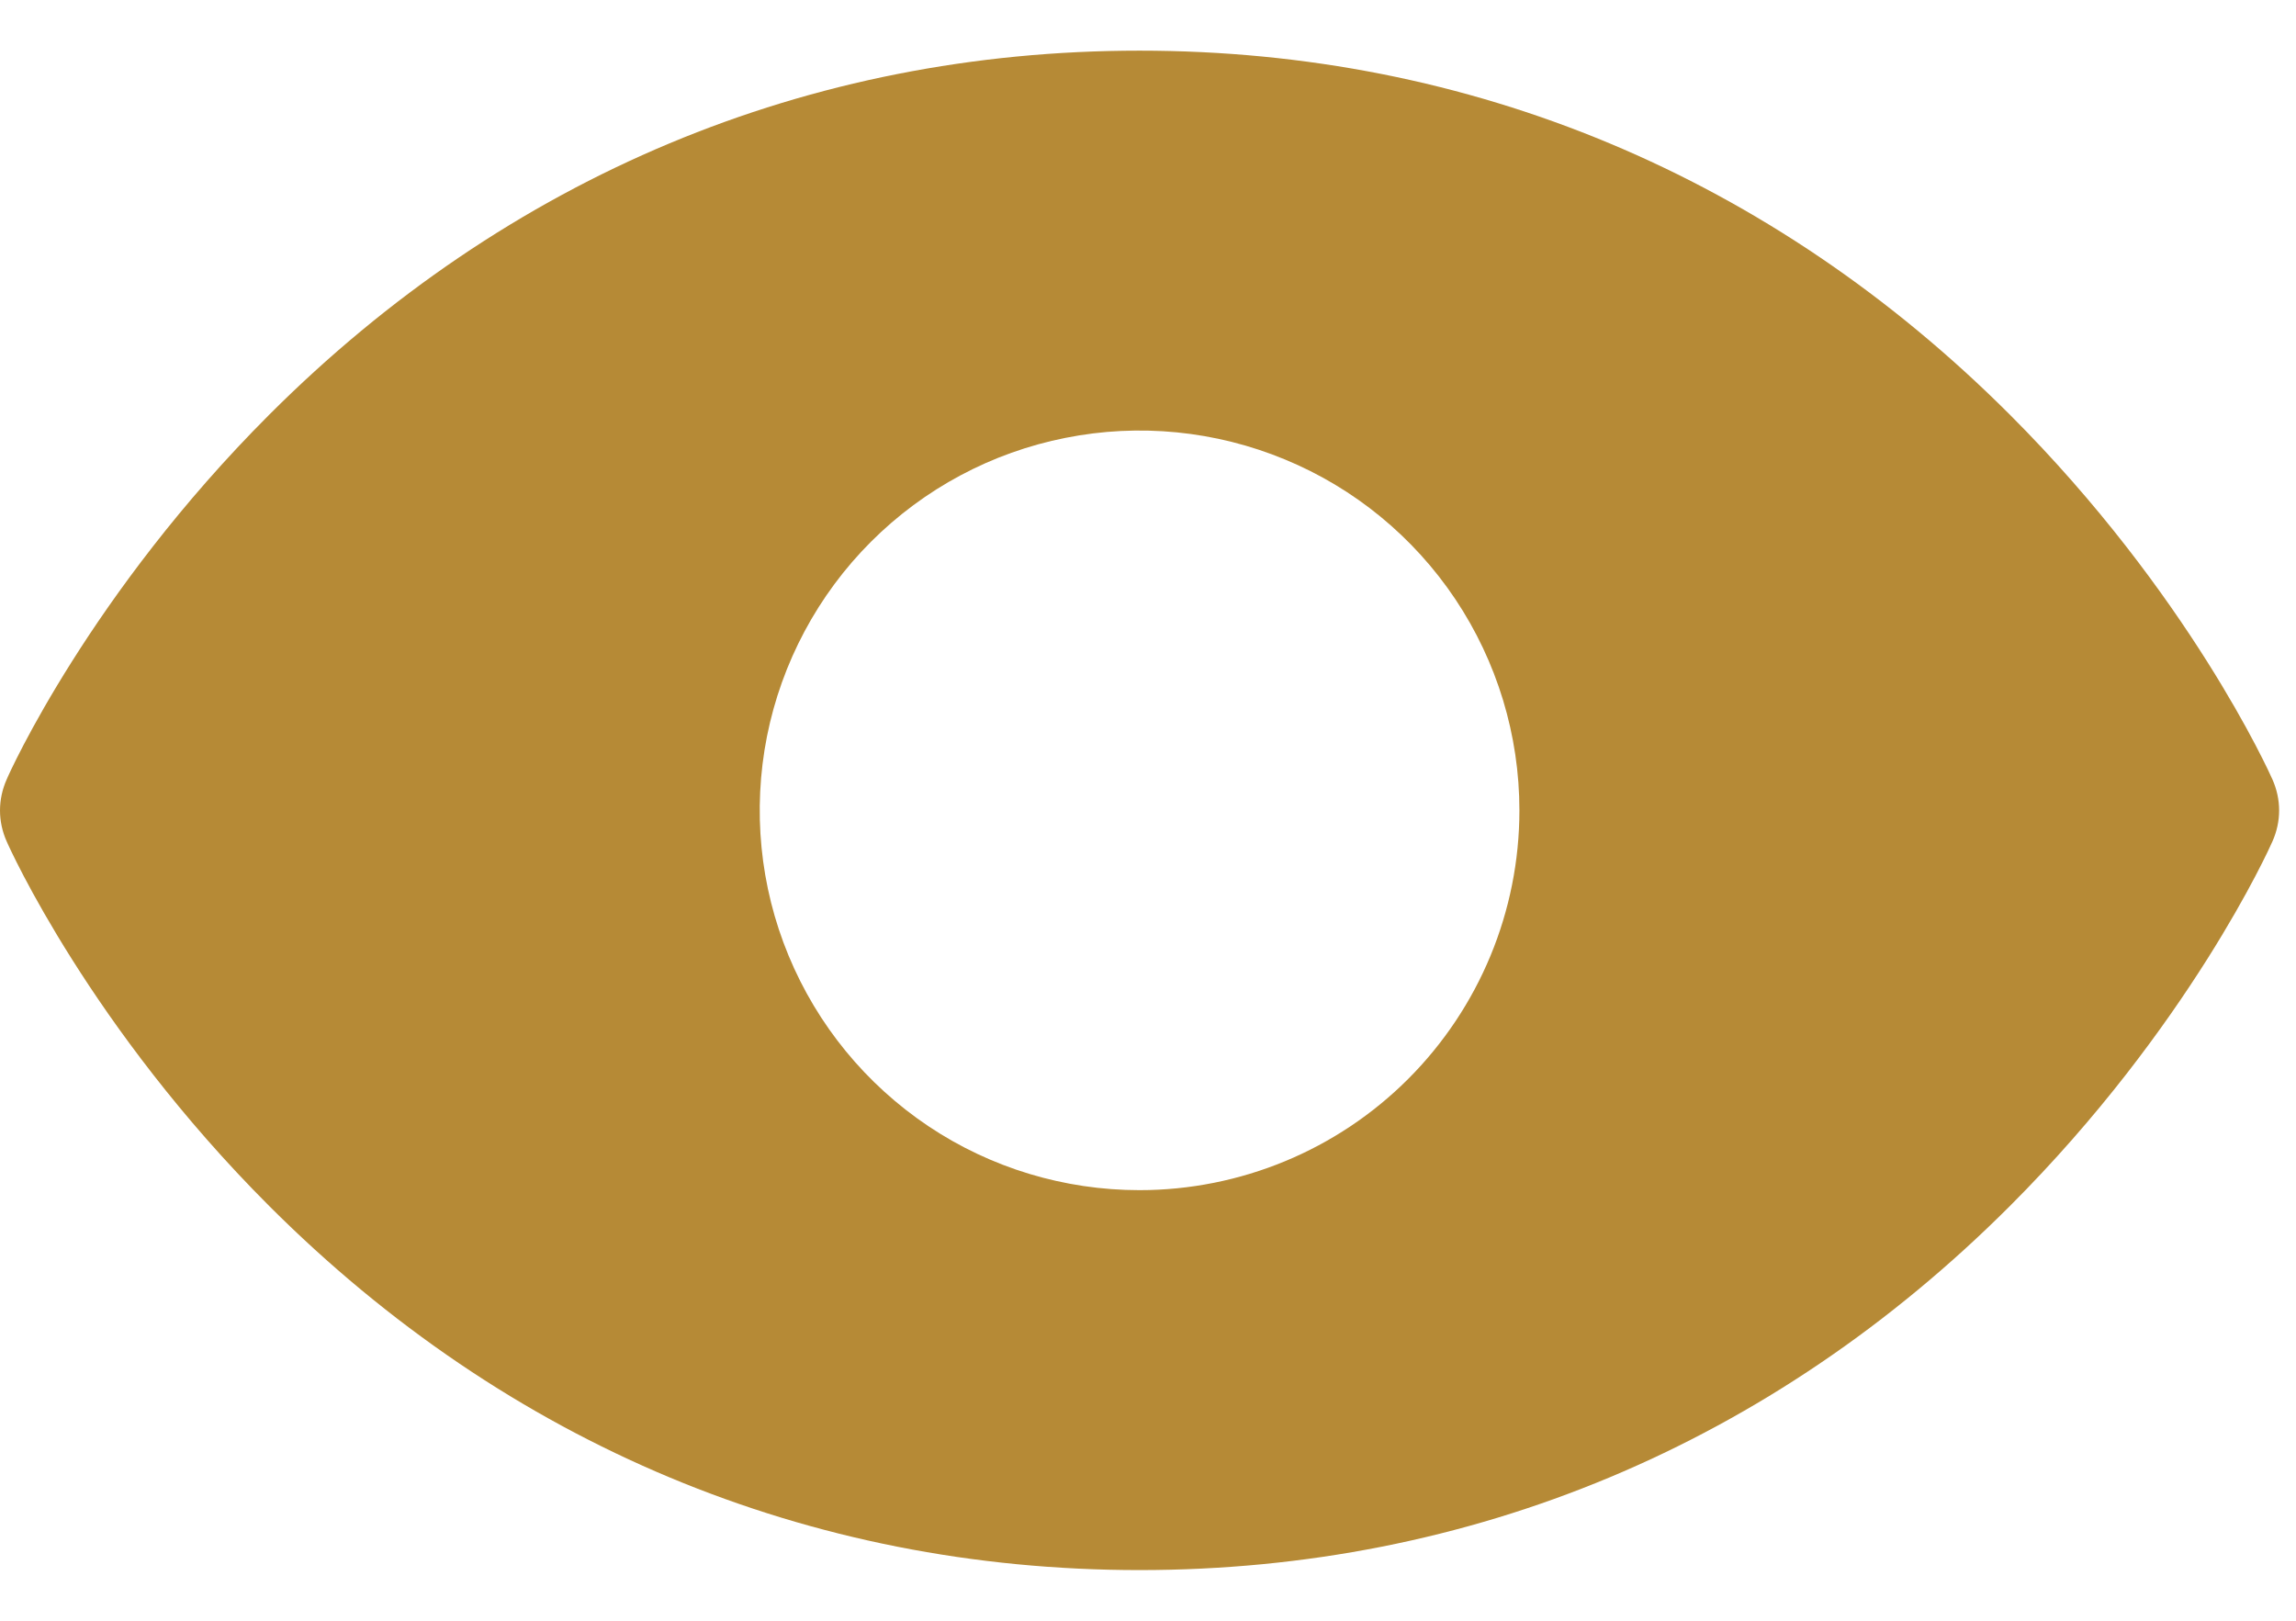 <svg width="17" height="12" viewBox="0 0 17 12" fill="none" xmlns="http://www.w3.org/2000/svg">
<path d="M16.826 5.772C16.802 5.717 16.206 4.395 14.882 3.071C13.118 1.307 10.89 0.375 8.437 0.375C5.985 0.375 3.757 1.307 1.993 3.071C0.669 4.395 0.07 5.719 0.049 5.772C0.017 5.844 0 5.922 0 6.001C0 6.079 0.017 6.157 0.049 6.229C0.073 6.285 0.669 7.605 1.993 8.929C3.757 10.693 5.985 11.625 8.437 11.625C10.89 11.625 13.118 10.693 14.882 8.929C16.206 7.605 16.802 6.285 16.826 6.229C16.858 6.157 16.875 6.079 16.875 6.001C16.875 5.922 16.858 5.844 16.826 5.772ZM8.437 8.812C7.881 8.812 7.337 8.648 6.875 8.339C6.412 8.029 6.052 7.59 5.839 7.076C5.626 6.562 5.571 5.997 5.679 5.451C5.788 4.906 6.055 4.405 6.449 4.011C6.842 3.618 7.343 3.35 7.889 3.242C8.434 3.133 9 3.189 9.514 3.402C10.028 3.614 10.467 3.975 10.776 4.437C11.085 4.9 11.25 5.444 11.25 6C11.25 6.746 10.954 7.461 10.426 7.989C9.899 8.516 9.183 8.812 8.437 8.812Z" fill="#B68A36"/>
</svg>
